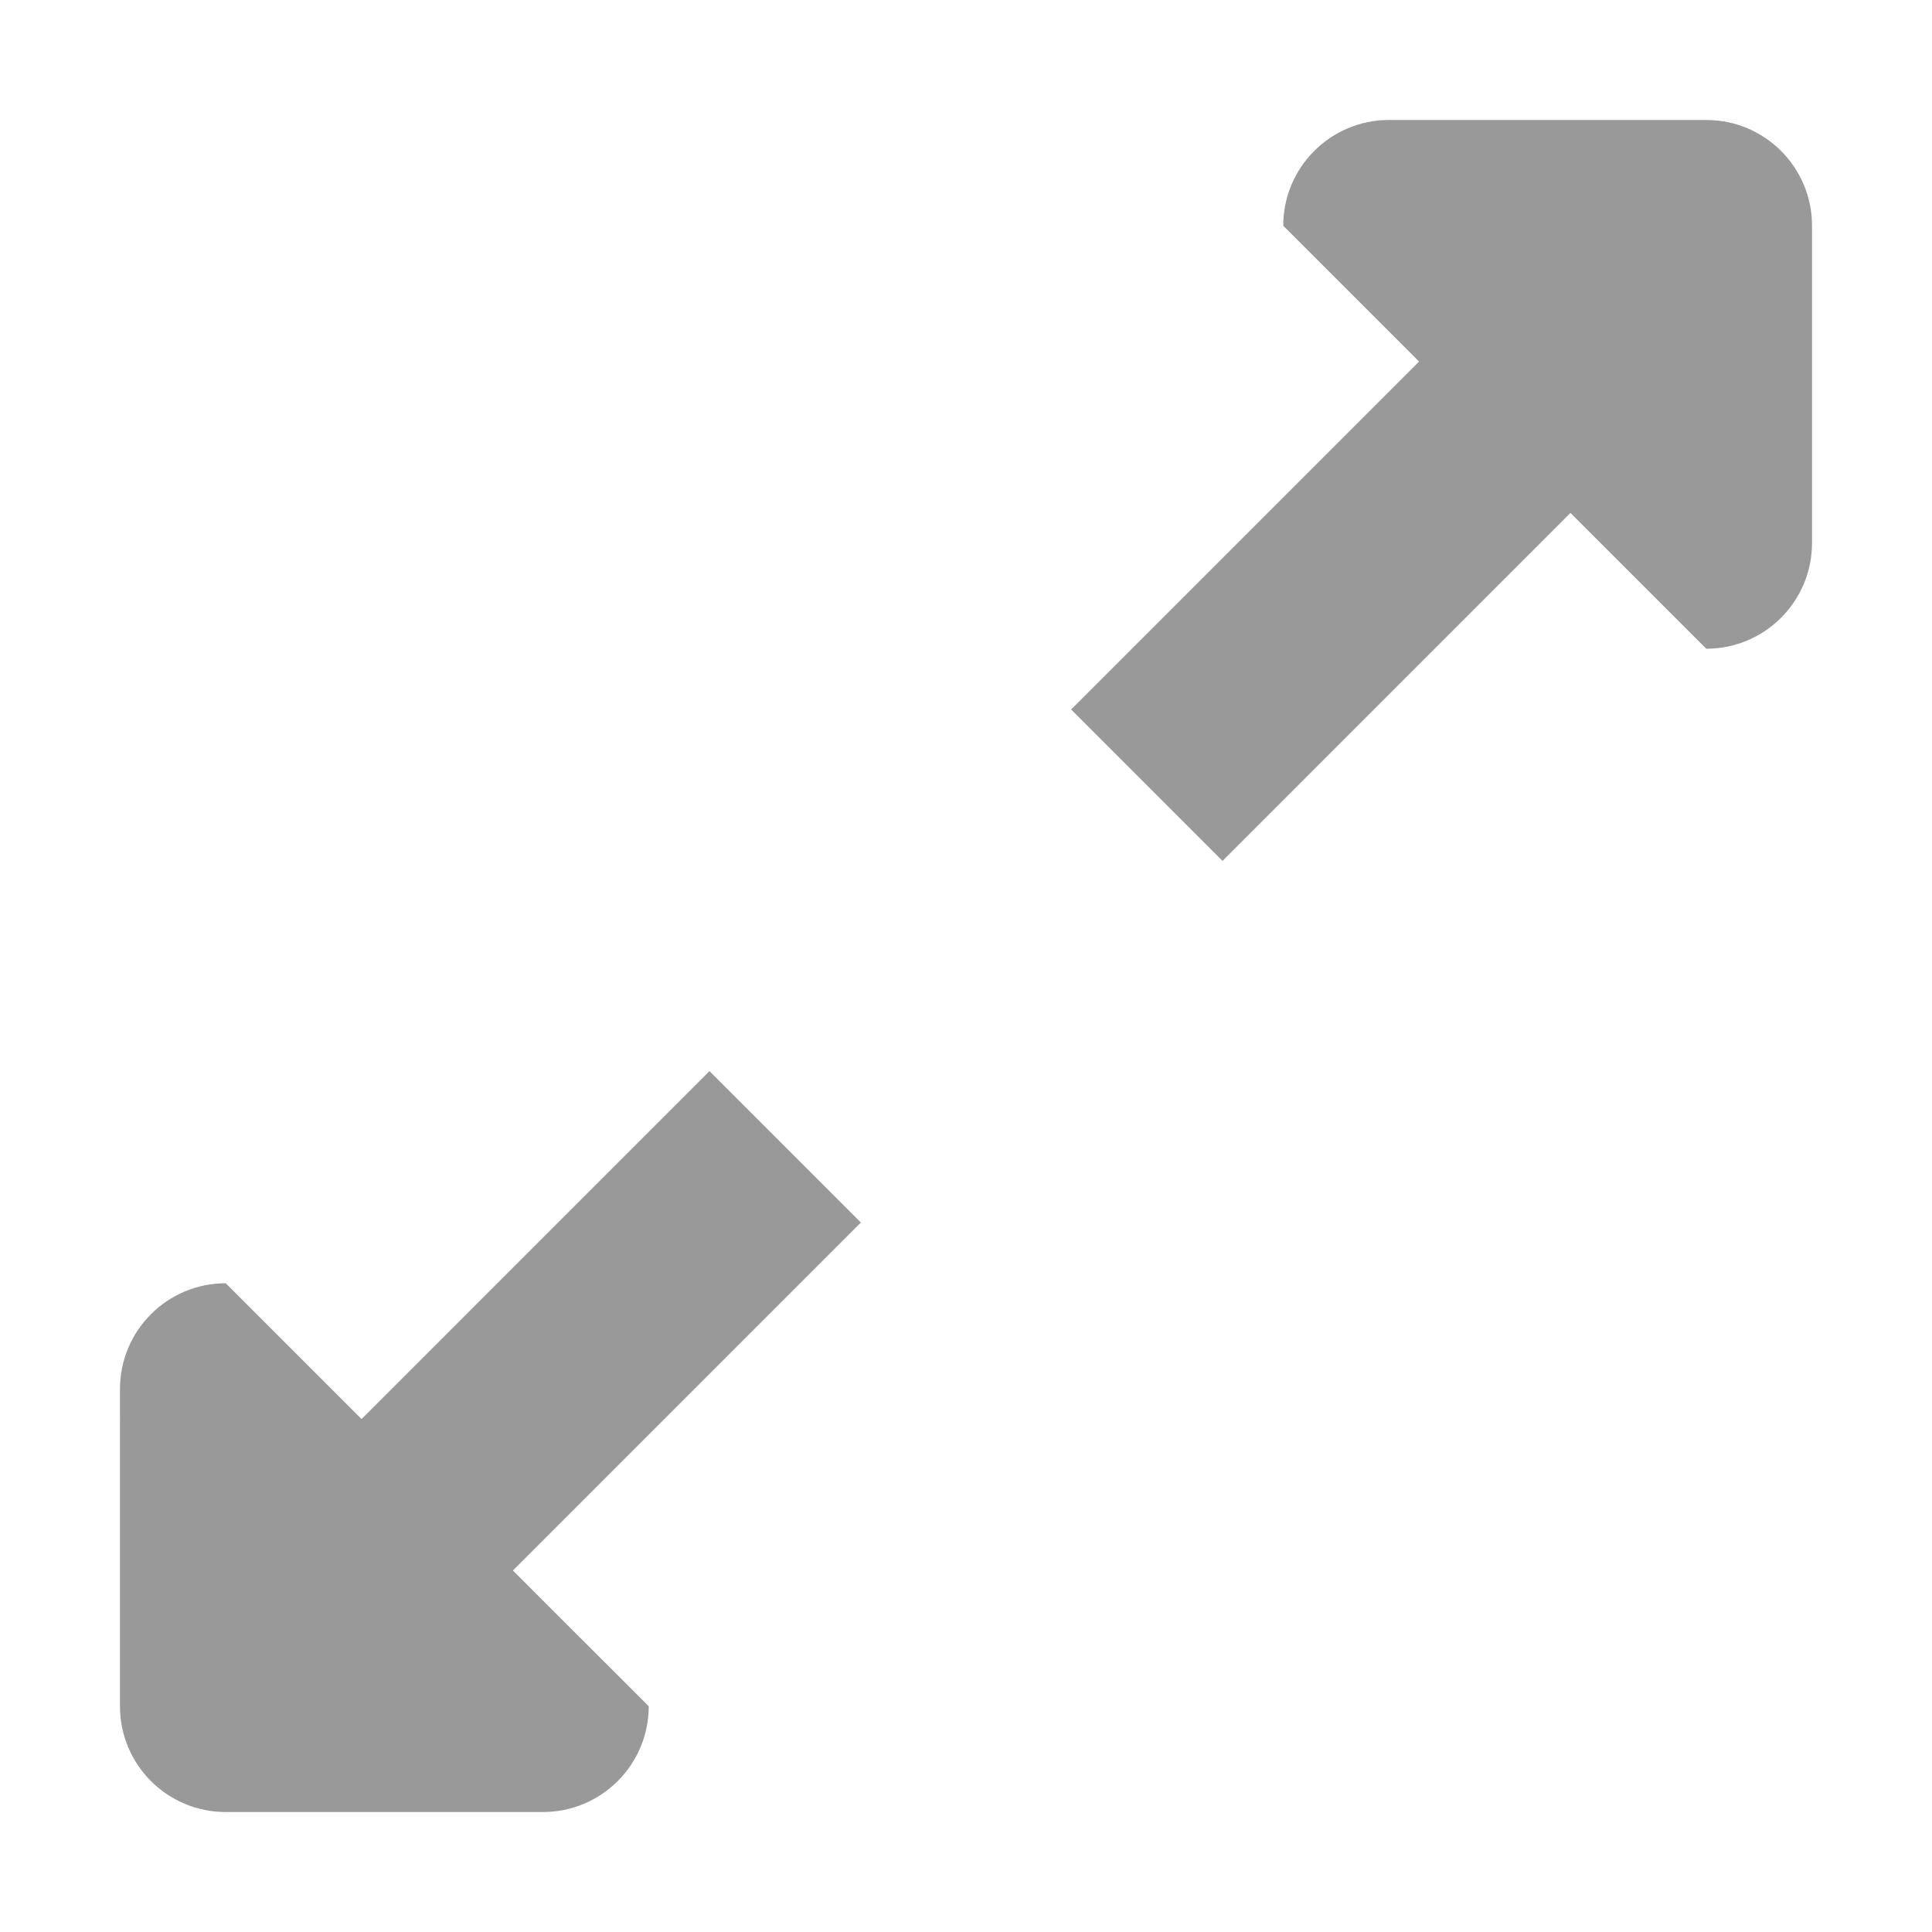 <?xml version="1.0" standalone="no"?><!DOCTYPE svg PUBLIC "-//W3C//DTD SVG 1.1//EN" "http://www.w3.org/Graphics/SVG/1.1/DTD/svg11.dtd"><svg t="1494575334053" class="icon" style="" viewBox="0 0 1024 1024" version="1.1" xmlns="http://www.w3.org/2000/svg" p-id="3507" xmlns:xlink="http://www.w3.org/1999/xlink" width="12" height="12"><defs><style type="text/css"></style></defs><path d="M904.359 343.844l-71.98-71.98-184.411 184.441-80.245-80.274L752.134 191.619l-71.98-71.98c0-30.954 25.07-56.052 56.051-56.052l168.154 0c30.984 0 56.054 25.098 56.054 56.052l0 168.154C960.412 318.747 935.342 343.844 904.359 343.844zM343.845 904.36c0 30.954-25.125 56.051-56.052 56.051L119.639 960.411c-30.983 0-56.053-25.097-56.053-56.051L63.587 736.206c0-30.954 25.07-56.051 56.053-56.051l71.979 71.98 184.412-184.441 80.246 80.274L271.863 832.406 343.845 904.36z" p-id="3508" fill="#999999"></path></svg>